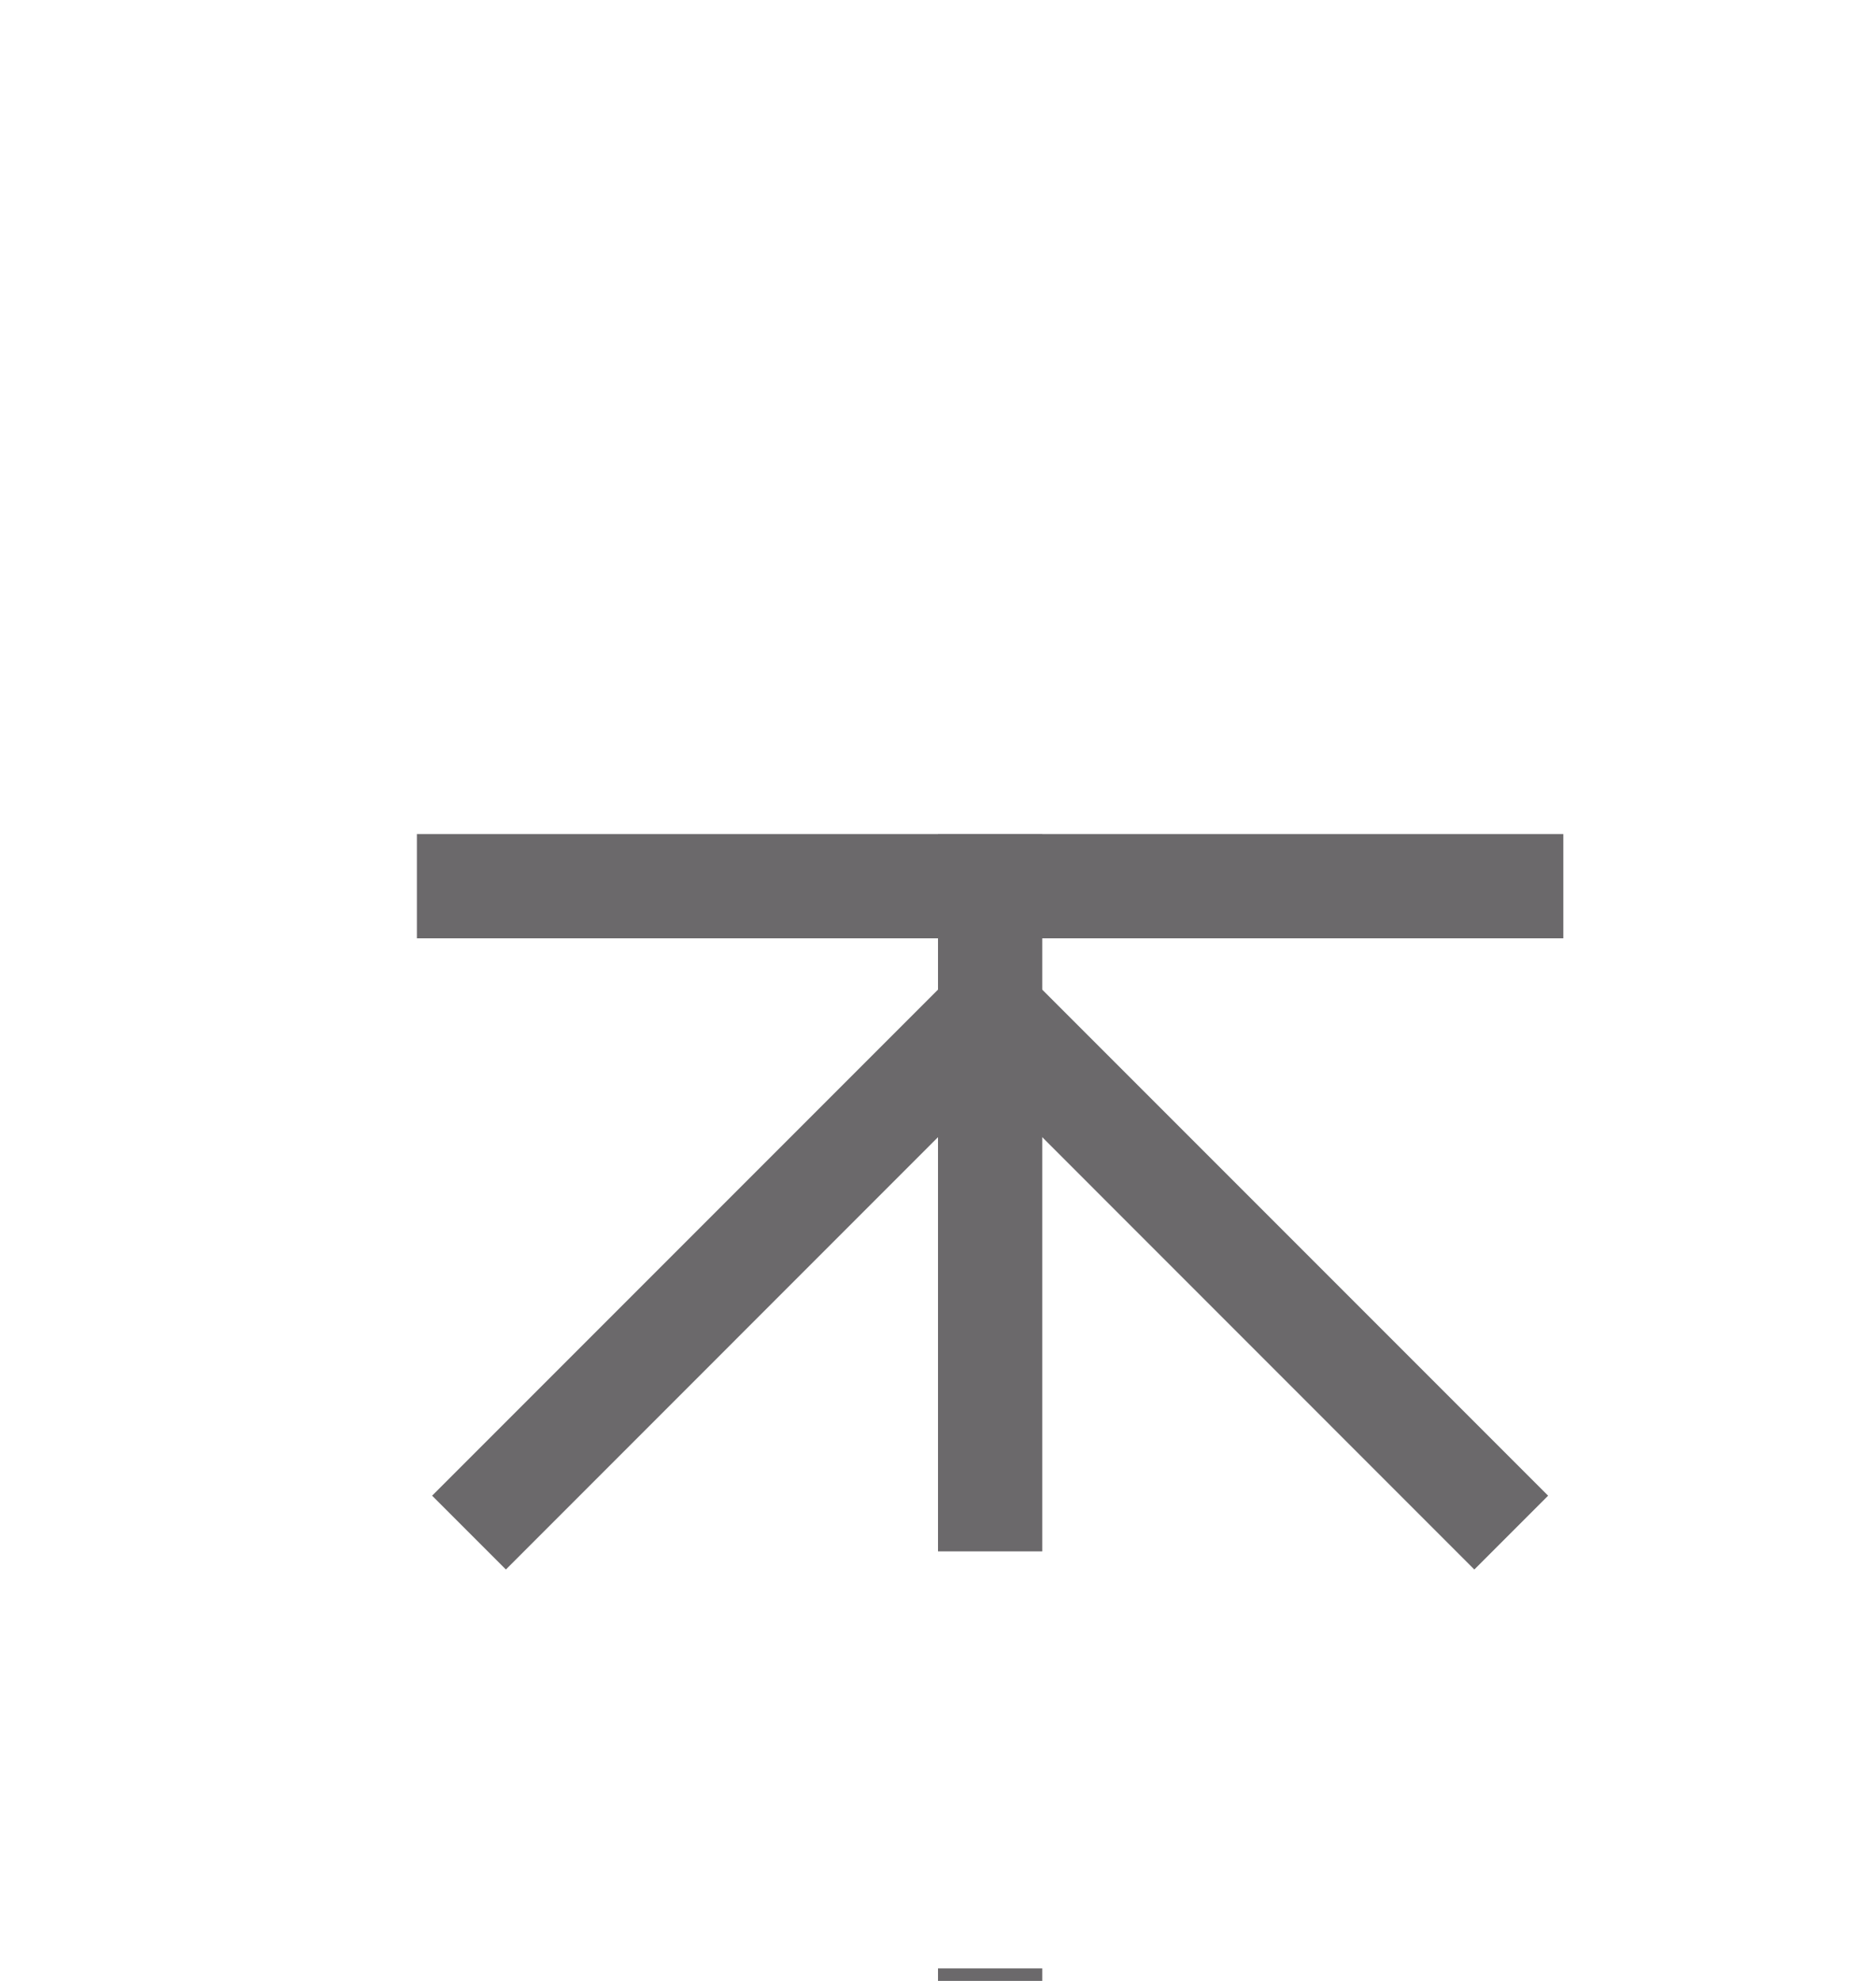 ﻿<?xml version="1.0" encoding="utf-8"?>
<svg version="1.1" xmlns:xlink="http://www.w3.org/1999/xlink" width="18px" height="19px" preserveAspectRatio="xMidYMin meet" viewBox="1540 625  16 19" xmlns="http://www.w3.org/2000/svg">
  <path d="M 1397 724.5  L 1543 724.5  A 5 5 0 0 0 1548.5 719.5 L 1548.5 633  " stroke-width="1" stroke-dasharray="9,4" stroke="#6b696b" fill="none" />
  <path d="M 1543 634  L 1554 634  L 1554 633  L 1543 633  L 1543 634  Z M 1543.854 640.054  L 1548.5 635.407  L 1553.146 640.054  L 1553.854 639.346  L 1548.854 634.346  L 1548.5 633.993  L 1548.146 634.346  L 1543.146 639.346  L 1543.854 640.054  Z " fill-rule="nonzero" fill="#6b696b" stroke="none" />
</svg>
